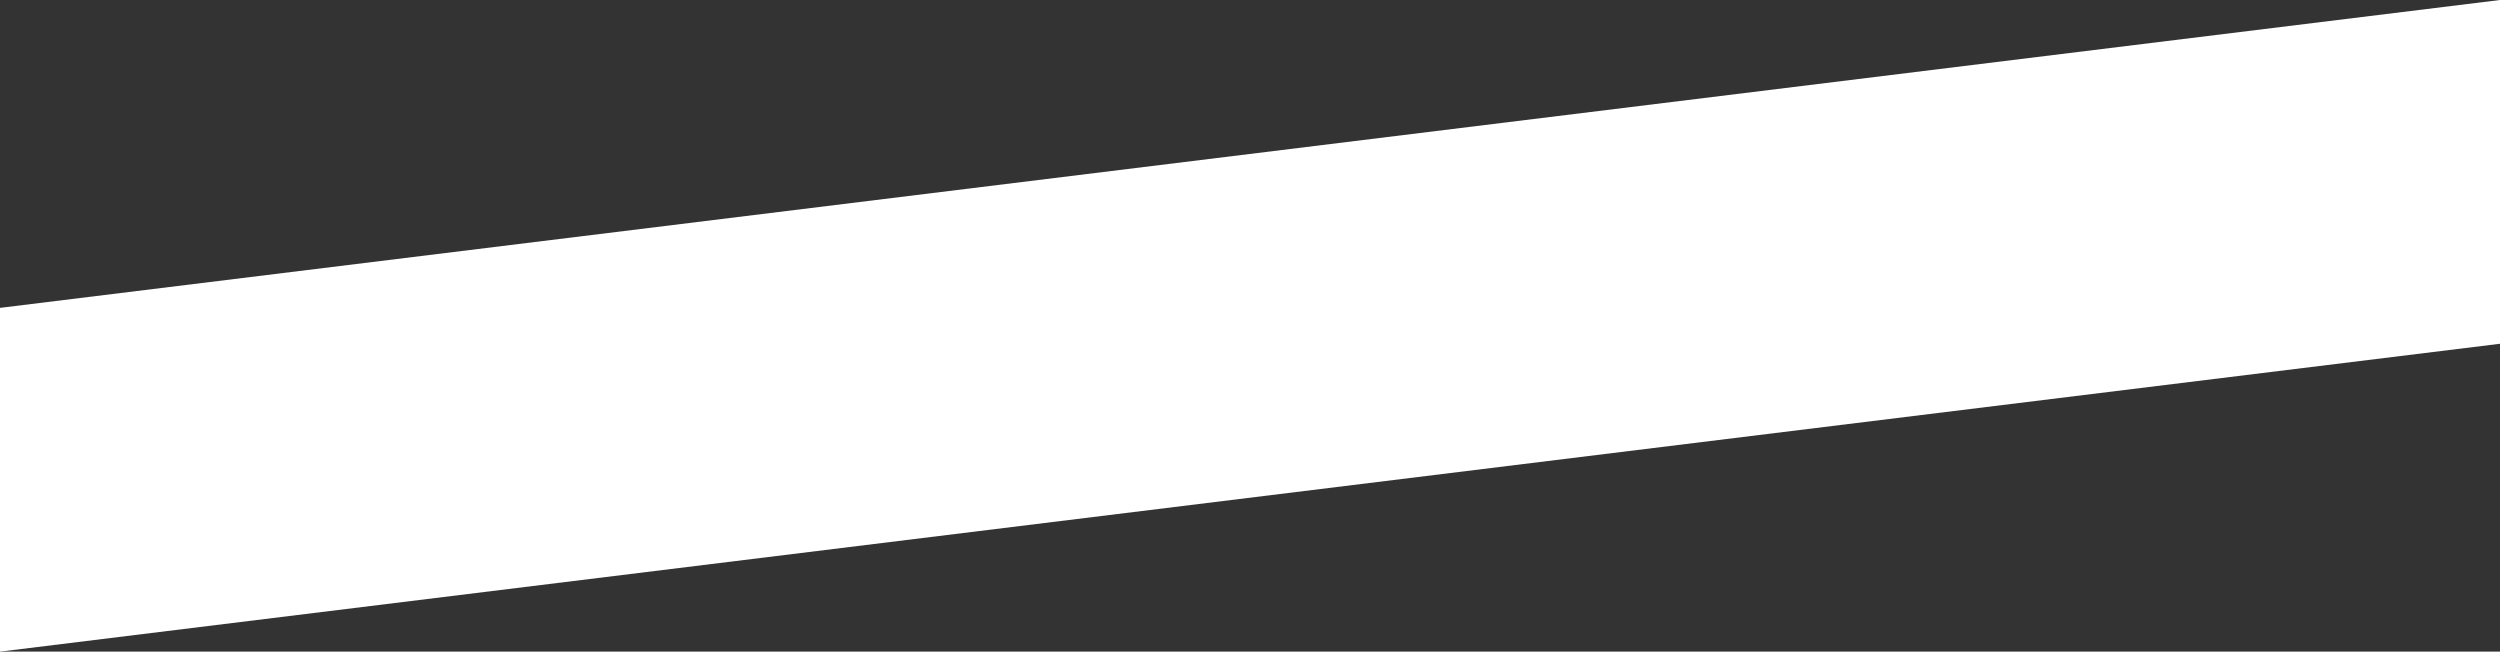 <svg width="399" height="104" viewBox="0 0 399 104" fill="none" xmlns="http://www.w3.org/2000/svg">
<rect x="0" y="0" width="399" height="104" fill="#333333" stroke="none"/>
<path d="M0 104V49.136L399 0V54.864L0 104Z" fill="white"/>
</svg>
